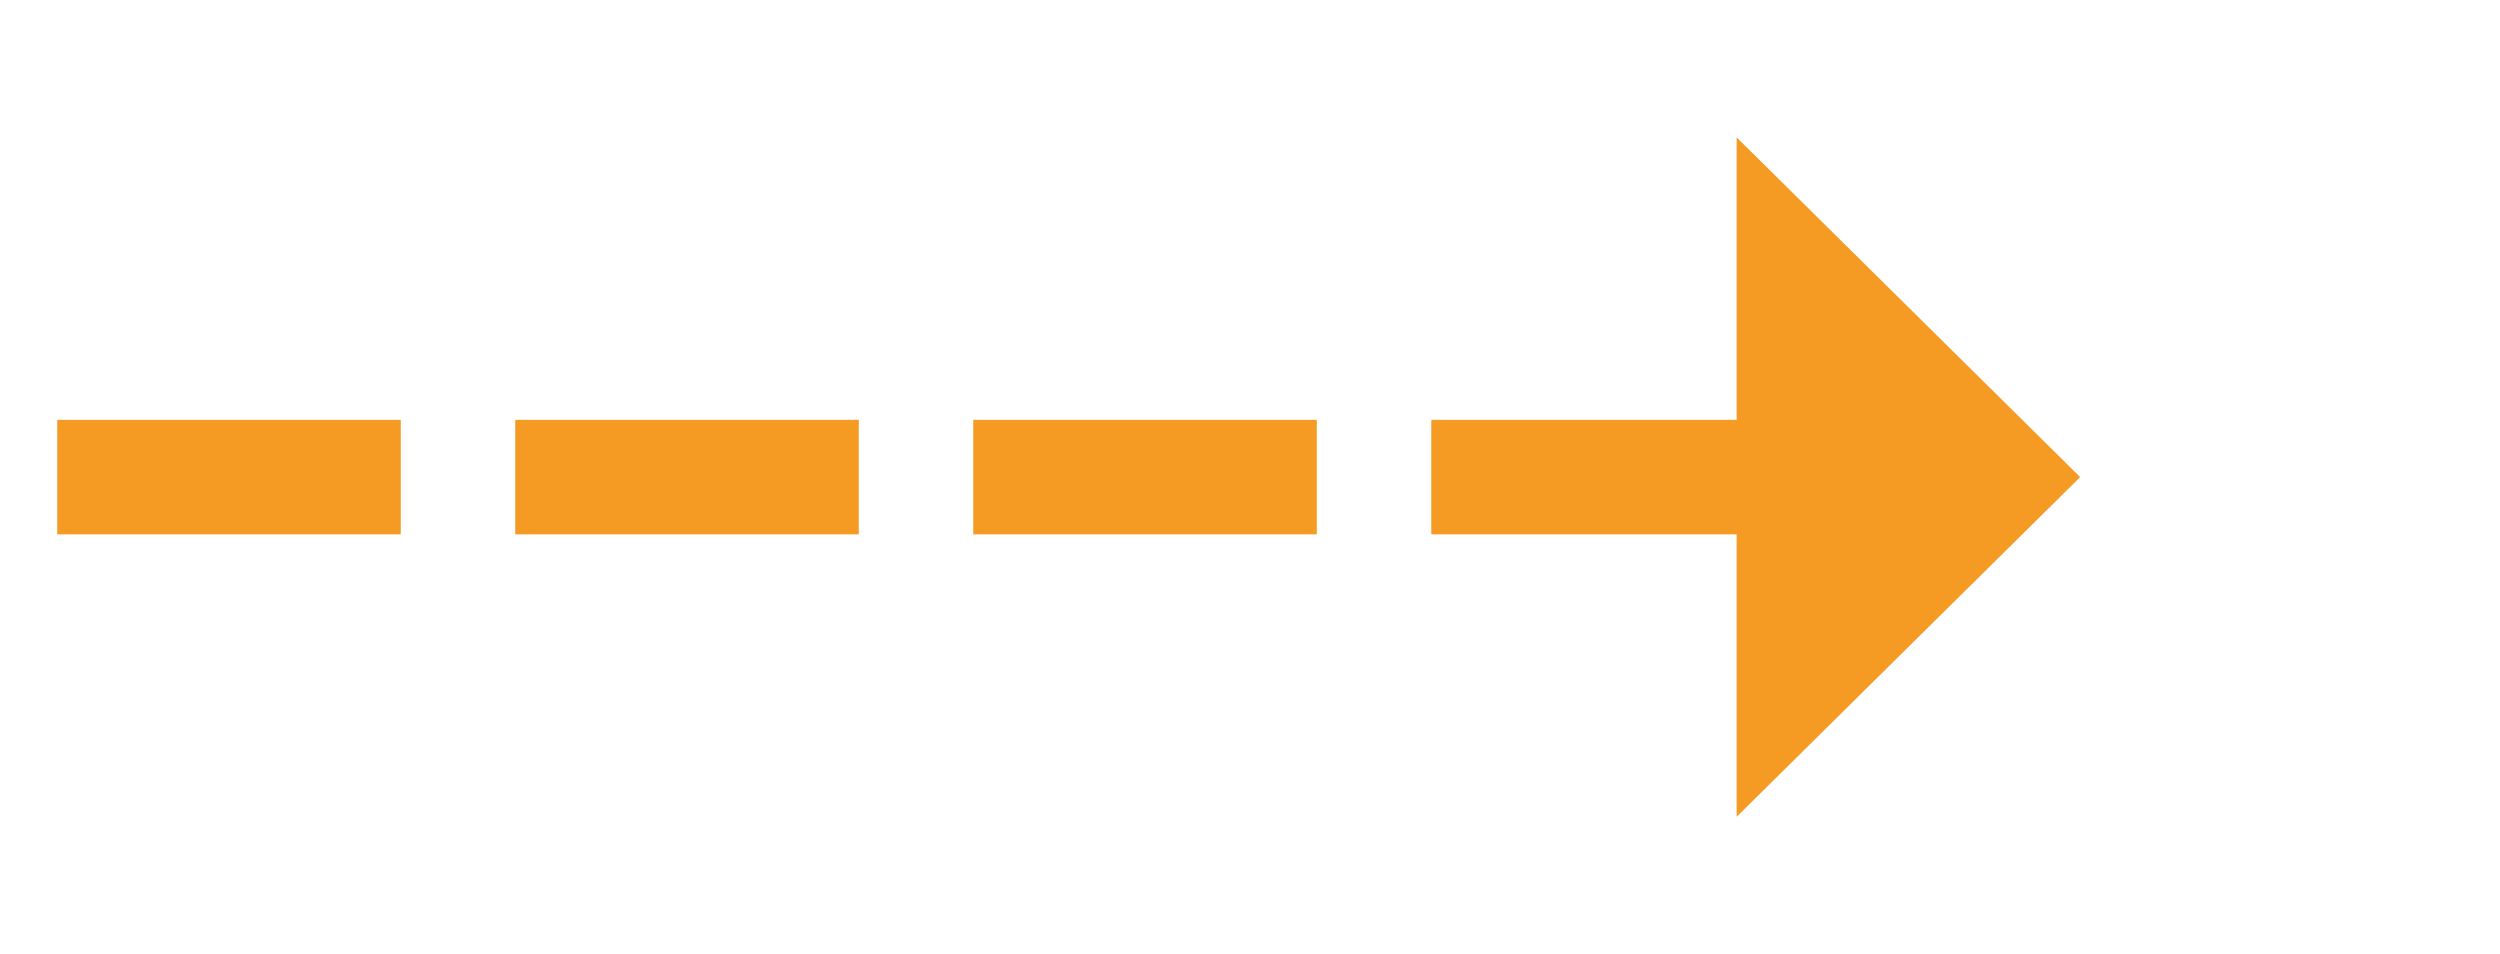﻿<?xml version="1.0" encoding="utf-8"?>
<svg version="1.1" xmlns:xlink="http://www.w3.org/1999/xlink" width="65.5px" height="25px" xmlns="http://www.w3.org/2000/svg">
  <g transform="matrix(1 0 0 1 -1365.5 -231 )">
    <path d="M 1411 252.4  L 1420 243.5  L 1411 234.6  L 1411 252.4  Z " fill-rule="nonzero" fill="#f59a23" stroke="none" />
    <path d="M 1367 243.5  L 1413 243.5  " stroke-width="3" stroke-dasharray="9,3" stroke="#f59a23" fill="none" />
  </g>
</svg>